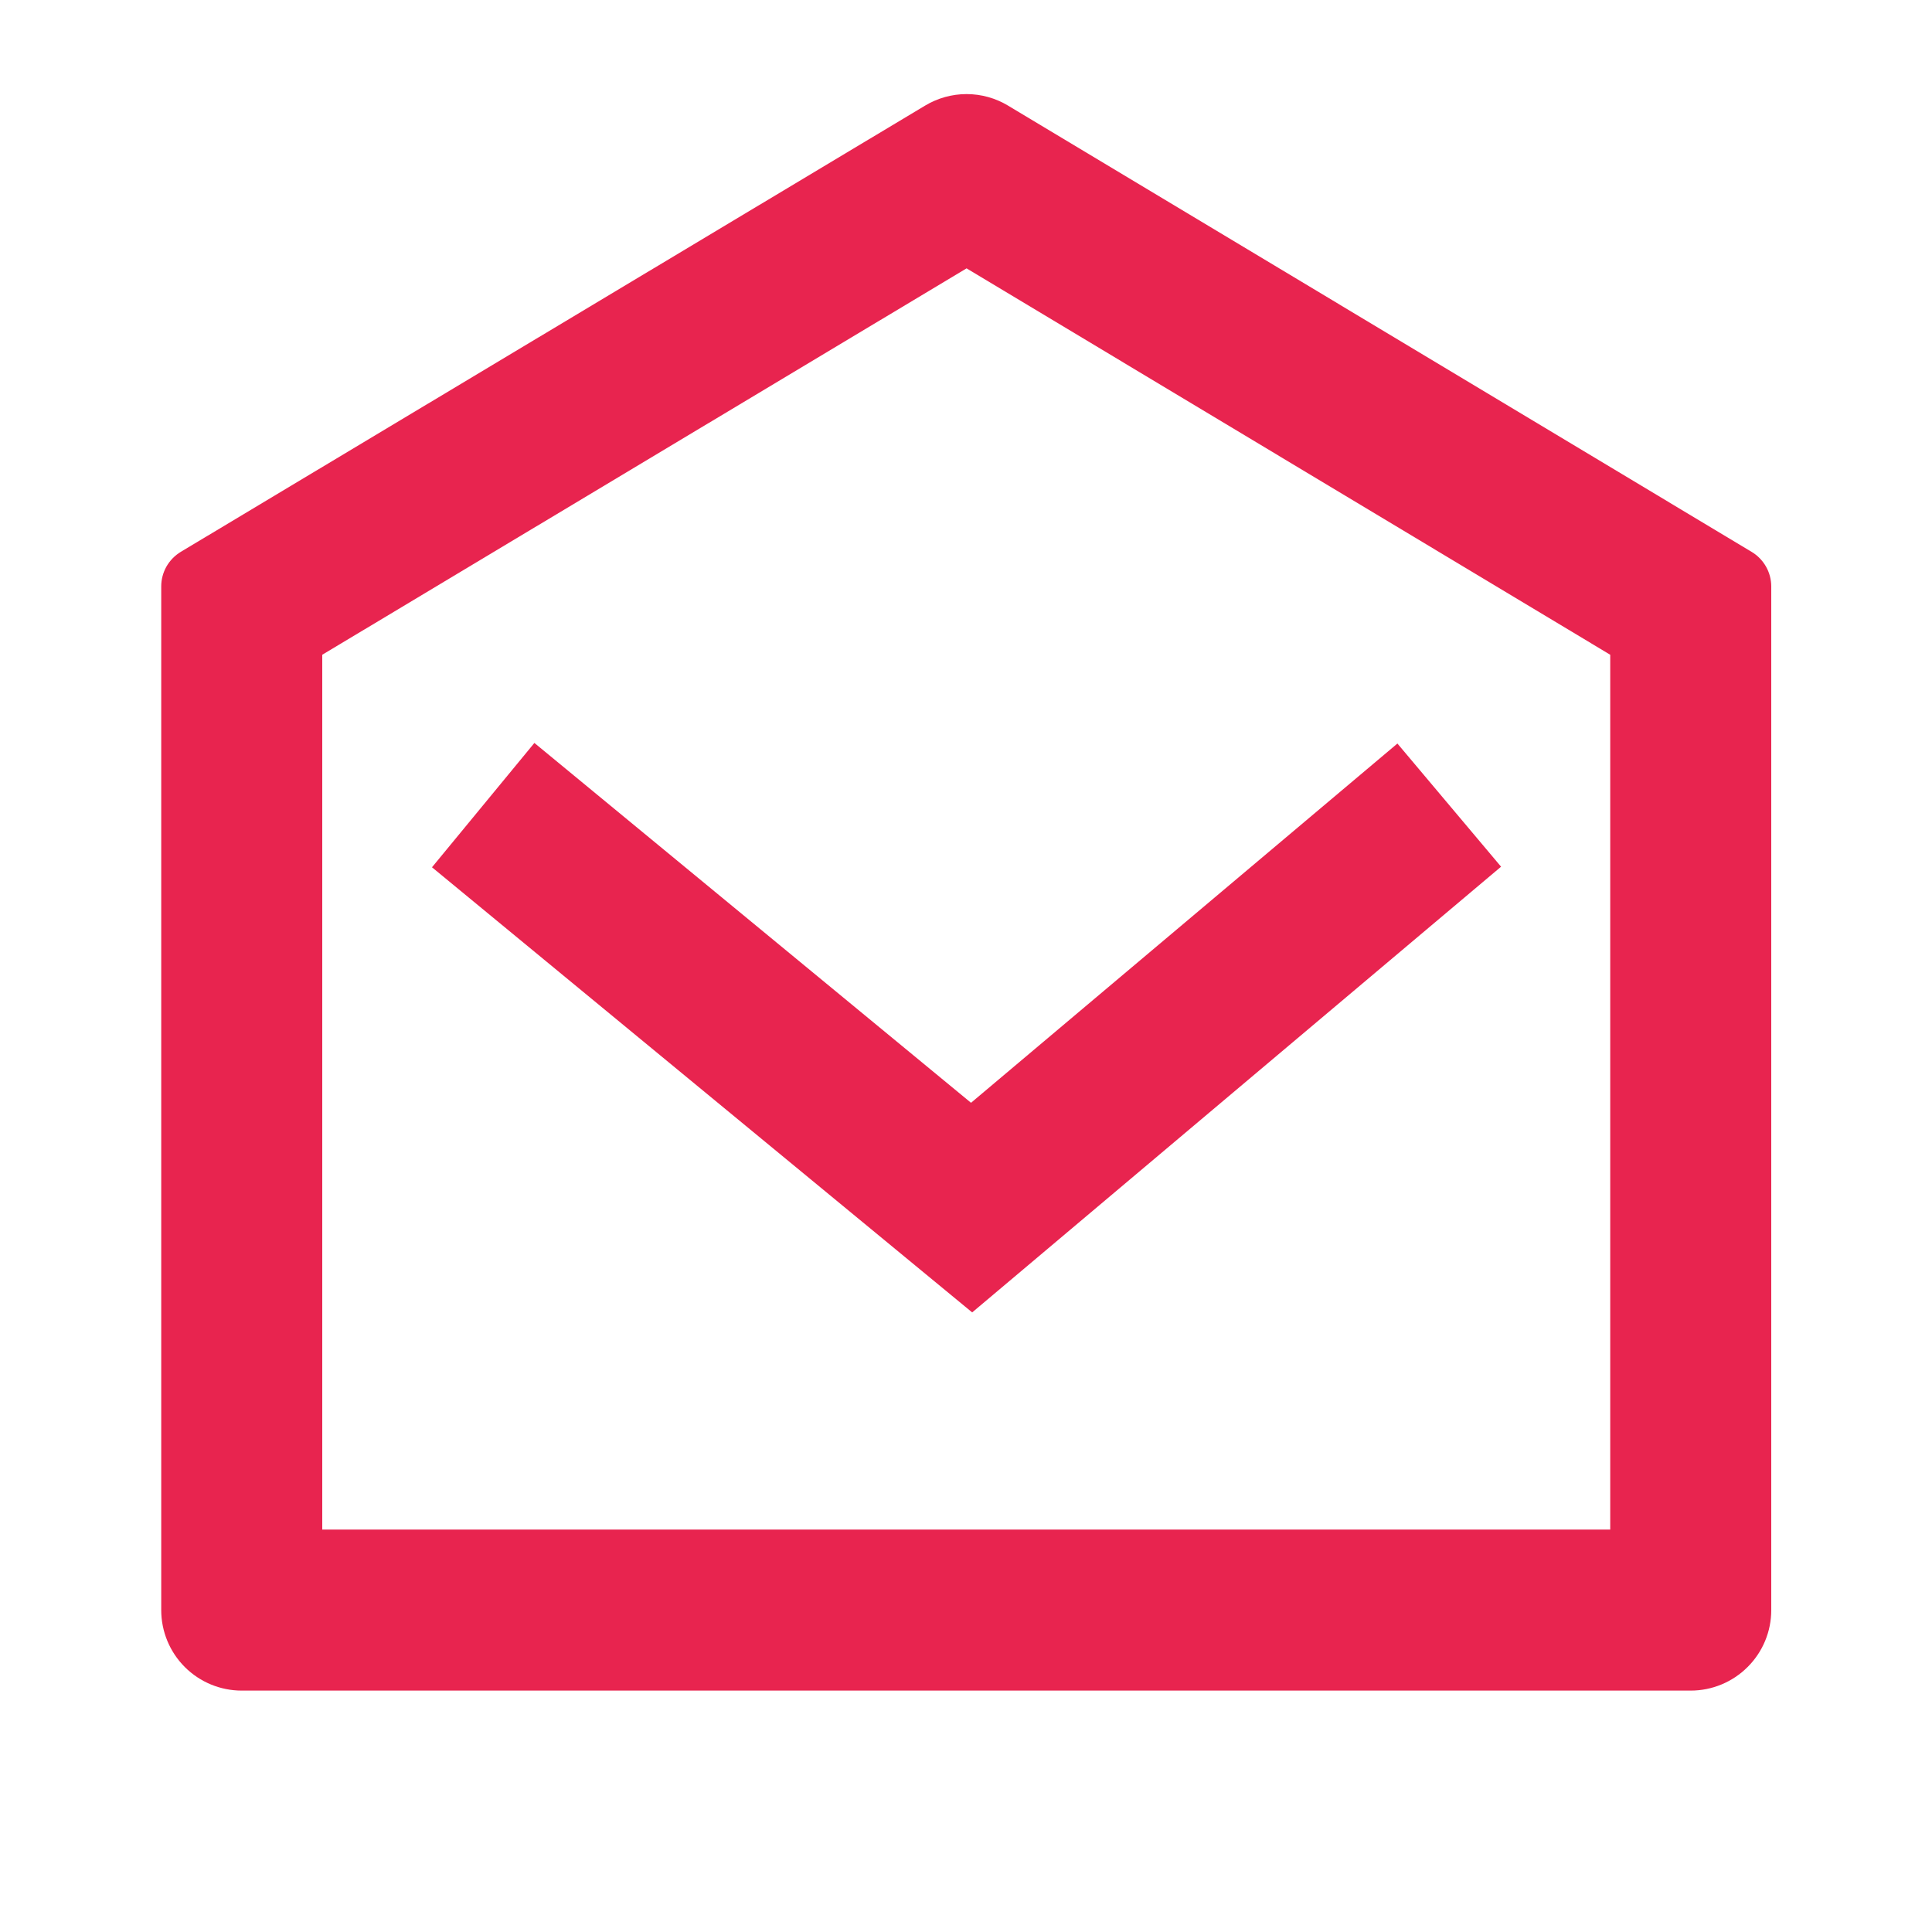 <svg width="20" height="20" viewBox="0 0 20 20" fill="none" xmlns="http://www.w3.org/2000/svg">
<path d="M1.871 5.713L9.577 1.093C9.707 1.015 9.855 0.974 10.006 0.974C10.157 0.974 10.305 1.015 10.435 1.093L18.133 5.713C18.195 5.75 18.246 5.803 18.282 5.866C18.317 5.928 18.336 5.999 18.336 6.071V16.668C18.336 16.889 18.248 17.101 18.091 17.257C17.935 17.413 17.723 17.501 17.502 17.501H2.502C2.281 17.501 2.069 17.413 1.913 17.257C1.757 17.101 1.669 16.889 1.669 16.668V6.07C1.669 5.998 1.688 5.927 1.723 5.865C1.759 5.802 1.81 5.75 1.871 5.713ZM3.336 6.778V15.834H16.669V6.778L10.006 2.778L3.336 6.778V6.778ZM10.052 11.416L14.466 7.697L15.539 8.972L10.064 13.586L4.472 8.978L5.532 7.691L10.052 11.416Z" fill="#E8244F"/>
</svg>
